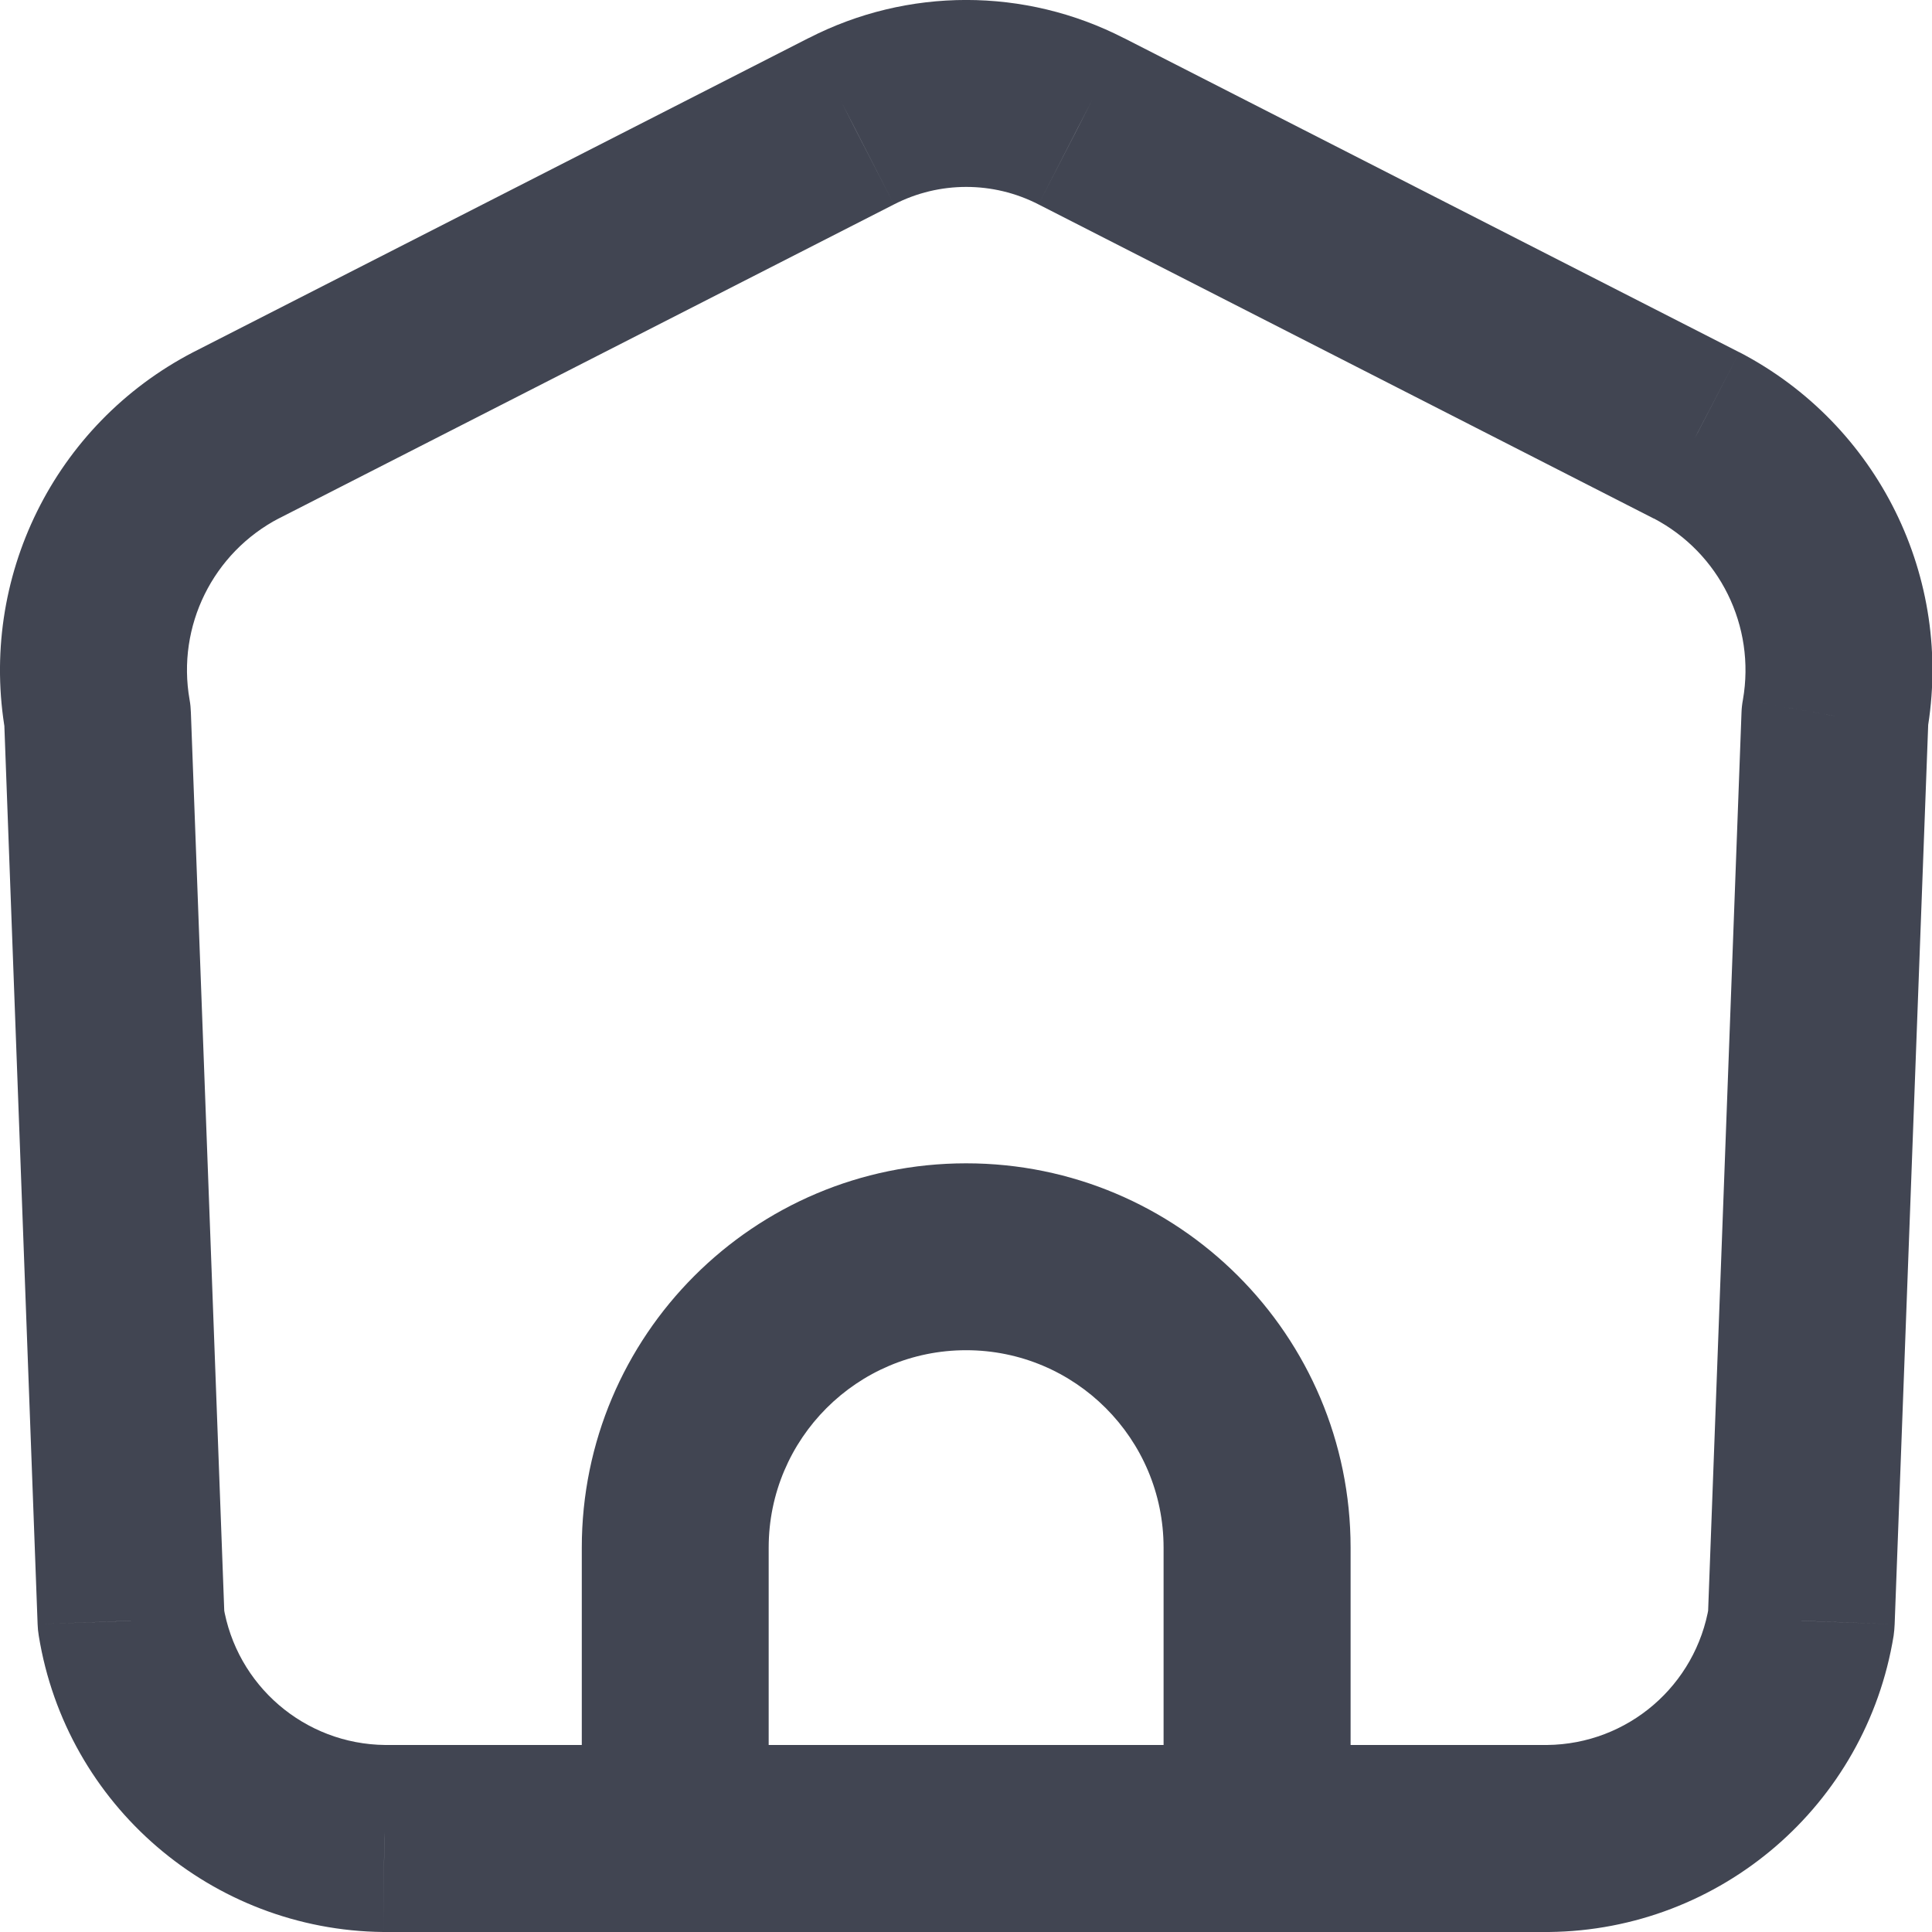 <svg width="18" height="18" viewBox="0 0 15 15" fill="none" xmlns="http://www.w3.org/2000/svg">
<path d="M4.517 14.274C4.517 14.675 4.842 15 5.243 15C5.643 15 5.968 14.675 5.968 14.274H4.517ZM9.034 14.274C9.034 14.675 9.359 15 9.76 15C10.161 15 10.486 14.675 10.486 14.274H9.034ZM5.243 15C5.643 15 5.968 14.675 5.968 14.274C5.968 13.873 5.643 13.548 5.243 13.548V15ZM2.984 14.274L2.976 15H2.984V14.274ZM1.017 12.584L0.292 12.61C0.293 12.64 0.296 12.67 0.301 12.7L1.017 12.584ZM0.757 5.559L1.482 5.532C1.481 5.499 1.478 5.466 1.472 5.433L0.757 5.559ZM1.833 3.379L1.503 2.733L1.499 2.735L1.833 3.379ZM6.609 0.942L6.939 1.588L6.941 1.587L6.609 0.942ZM8.395 0.942L8.063 1.587L8.065 1.588L8.395 0.942ZM13.17 3.379L13.505 2.735L13.5 2.733L13.17 3.379ZM14.246 5.559L13.532 5.433C13.526 5.465 13.522 5.499 13.521 5.532L14.246 5.559ZM13.985 12.584L14.702 12.7C14.706 12.67 14.709 12.64 14.71 12.611L13.985 12.584ZM12.019 14.274V15L12.026 15L12.019 14.274ZM9.76 13.548C9.359 13.548 9.034 13.873 9.034 14.274C9.034 14.675 9.359 15 9.76 15V13.548ZM5.243 13.548C4.842 13.548 4.517 13.873 4.517 14.274C4.517 14.675 4.842 15 5.243 15V13.548ZM9.76 15C10.161 15 10.486 14.675 10.486 14.274C10.486 13.873 10.161 13.548 9.76 13.548V15ZM5.968 14.274V12.016H4.517V14.274H5.968ZM5.968 12.016C5.968 11.17 6.655 10.483 7.501 10.483V9.032C5.853 9.032 4.517 10.368 4.517 12.016H5.968ZM7.501 10.483C8.348 10.483 9.034 11.17 9.034 12.016H10.486C10.486 10.368 9.15 9.032 7.501 9.032V10.483ZM9.034 12.016V14.274H10.486V12.016H9.034ZM5.243 13.548H2.984V15H5.243V13.548ZM2.991 13.548C2.365 13.542 1.834 13.086 1.734 12.467L0.301 12.7C0.514 14.015 1.644 14.986 2.976 15L2.991 13.548ZM1.743 12.557L1.482 5.532L0.032 5.586L0.292 12.61L1.743 12.557ZM1.472 5.433C1.371 4.861 1.653 4.291 2.168 4.023L1.499 2.735C0.421 3.295 -0.168 4.489 0.042 5.685L1.472 5.433ZM2.163 4.026L6.939 1.588L6.279 0.295L1.503 2.733L2.163 4.026ZM6.941 1.587C7.293 1.406 7.711 1.406 8.063 1.587L8.726 0.296C7.957 -0.099 7.046 -0.099 6.278 0.296L6.941 1.587ZM8.065 1.588L12.84 4.026L13.5 2.733L8.725 0.295L8.065 1.588ZM12.836 4.023C13.351 4.291 13.632 4.861 13.532 5.433L14.961 5.685C15.172 4.489 14.582 3.295 13.505 2.735L12.836 4.023ZM13.521 5.532L13.26 12.556L14.71 12.611L14.972 5.586L13.521 5.532ZM13.269 12.467C13.168 13.086 12.638 13.542 12.011 13.548L12.026 15C13.359 14.986 14.488 14.015 14.702 12.7L13.269 12.467ZM12.019 13.548H9.76V15L12.019 15V13.548ZM5.243 15H9.76V13.548H5.243V15Z" fill="#414552"/>
</svg>

